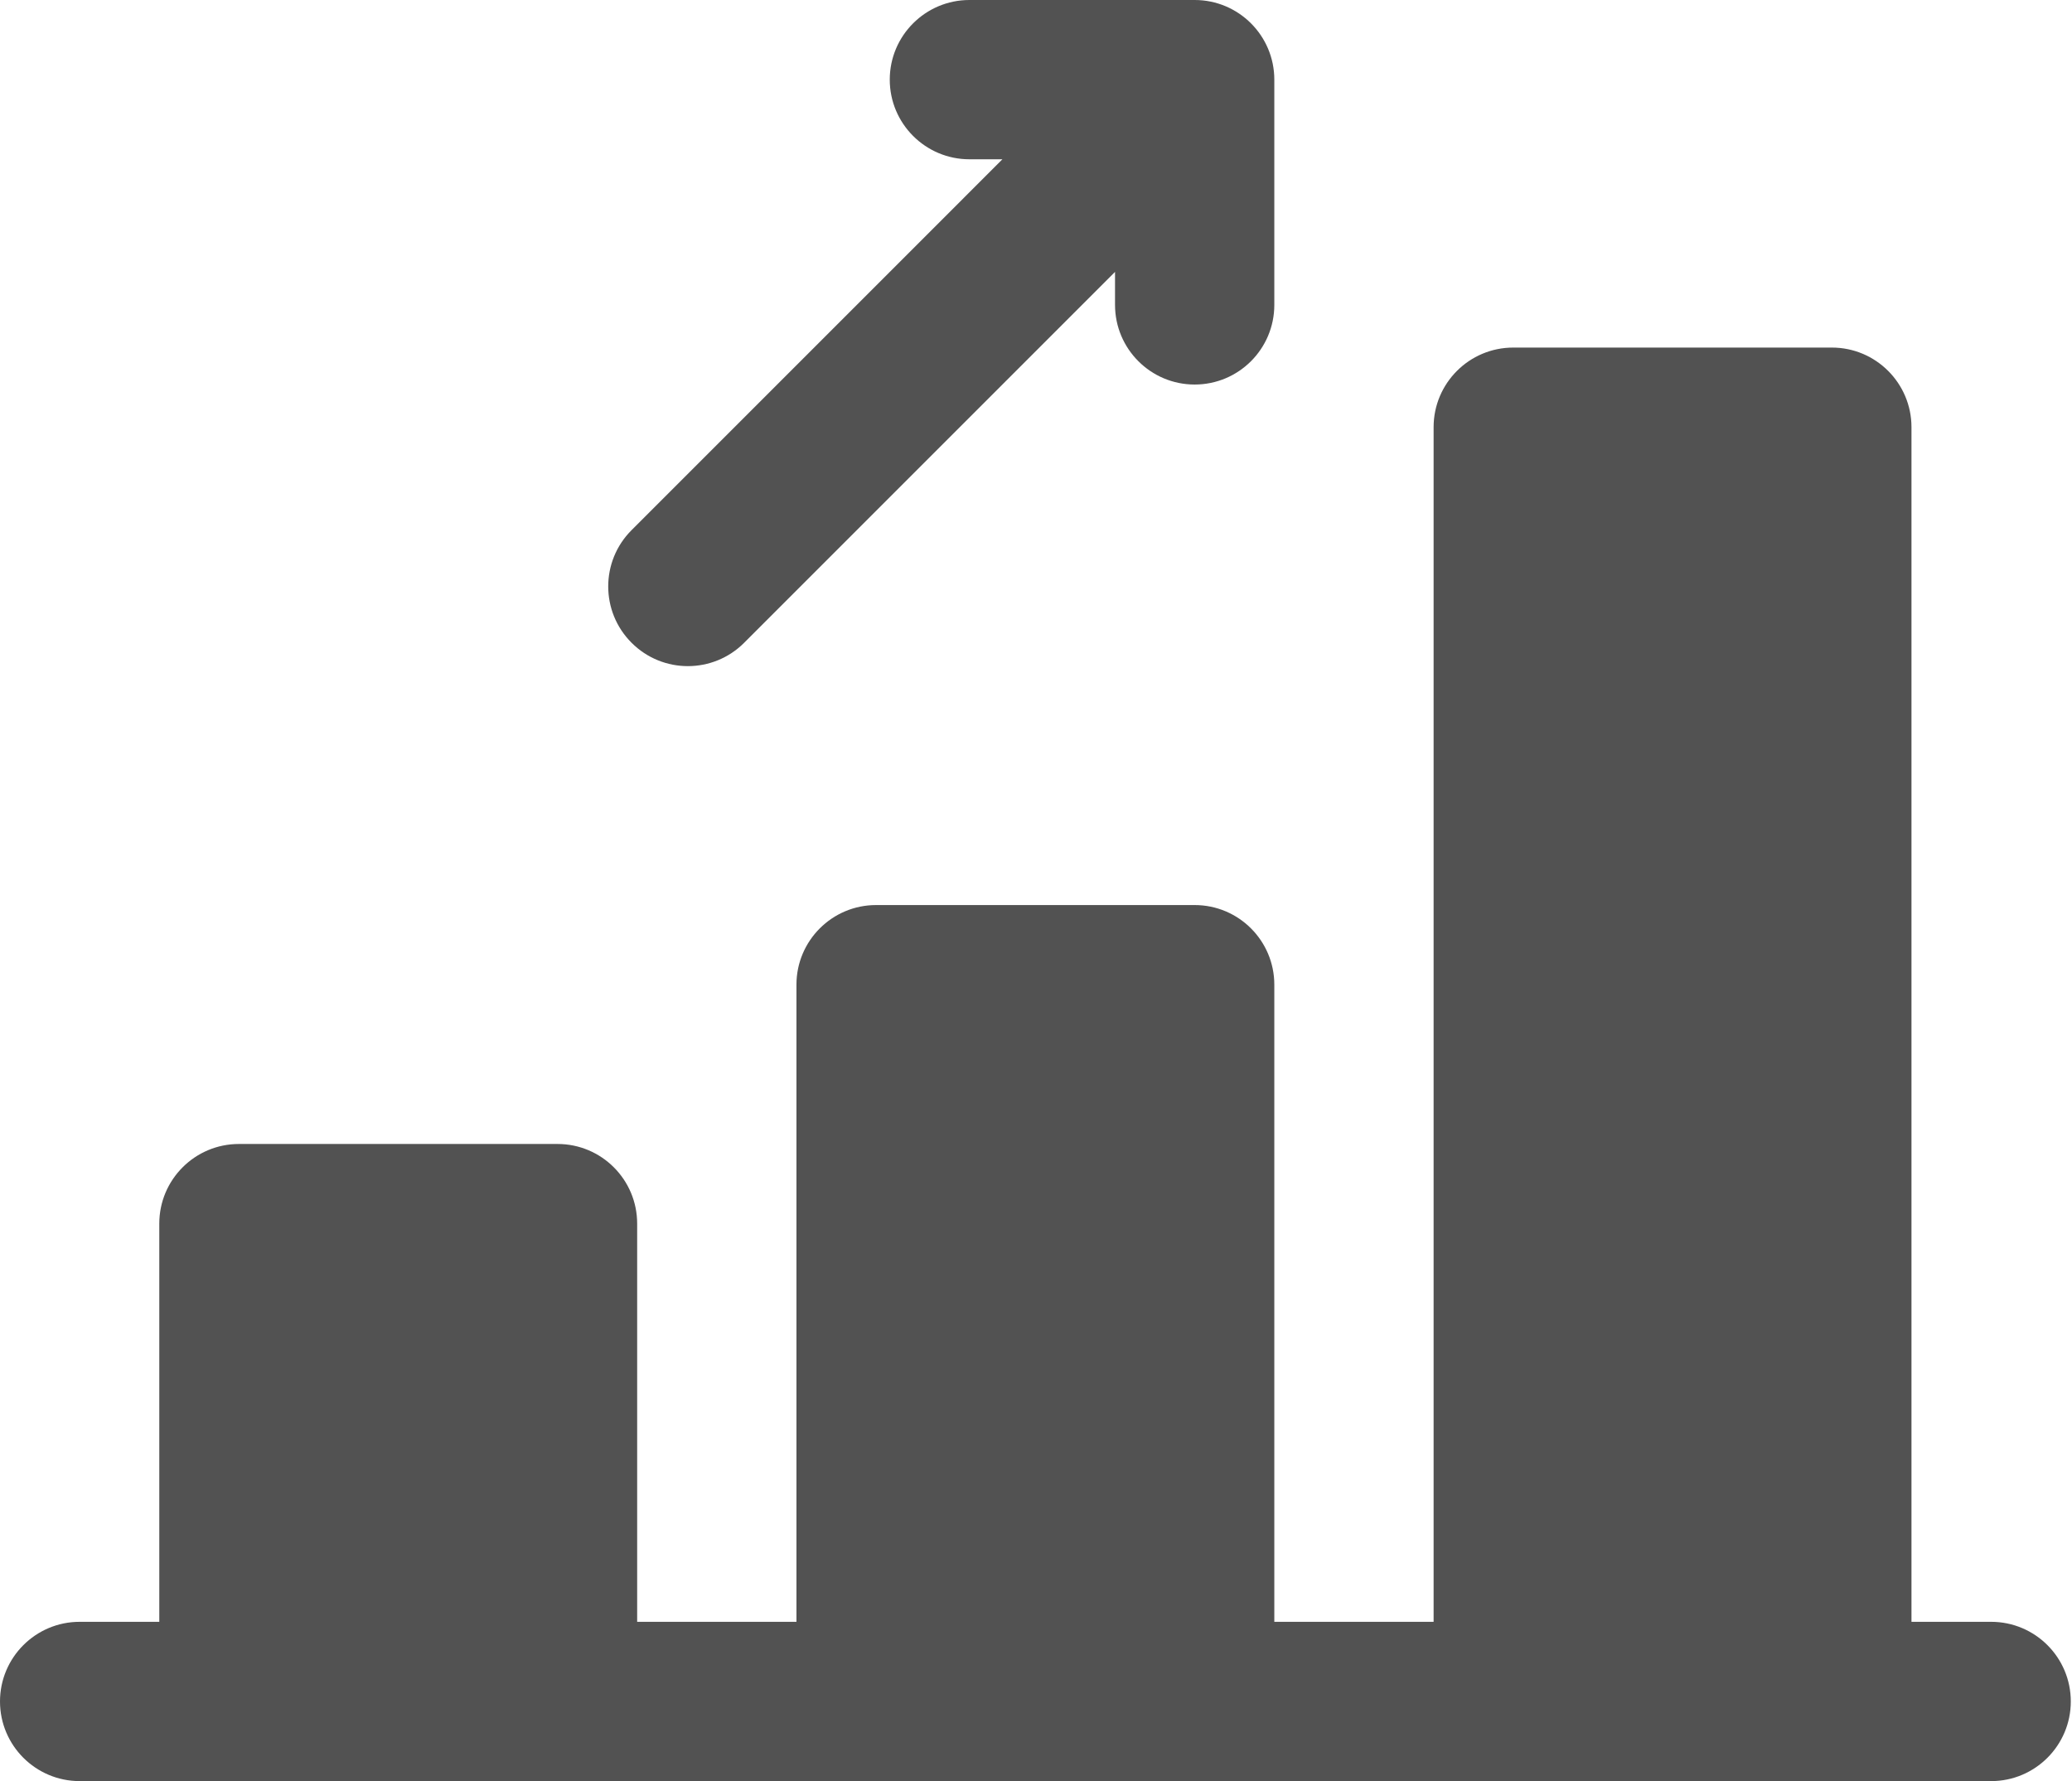 <svg width="57" height="49" viewBox="0 0 57 49" fill="none" xmlns="http://www.w3.org/2000/svg">
<path d="M54.776 44.618H52.584V11.752C52.584 10.543 51.603 9.562 50.394 9.562H41.629C40.42 9.562 39.438 10.543 39.438 11.752V44.618H35.056V27.09C35.056 25.88 34.075 24.899 32.865 24.899H24.101C22.892 24.899 21.91 25.88 21.91 27.09V44.618H17.528V33.663C17.528 32.453 16.547 31.472 15.337 31.472H6.573C5.364 31.472 4.382 32.453 4.382 33.663V44.618H2.191C0.982 44.618 0 45.599 0 46.809C0 48.018 0.982 49 2.191 49H54.776C55.985 49 56.967 48.018 56.967 46.809C56.967 45.599 55.985 44.618 54.776 44.618Z" fill="#525252"/>
<path d="M18.922 18.326C19.483 18.326 20.043 18.112 20.471 17.684L30.674 7.48V8.388C30.674 9.598 31.656 10.579 32.865 10.579C34.075 10.579 35.056 9.598 35.056 8.388V2.191C35.056 0.982 34.075 0 32.865 0H26.668C25.459 0 24.477 0.982 24.477 2.191C24.477 3.4 25.459 4.382 26.668 4.382H27.576L17.374 14.585C16.518 15.44 16.518 16.827 17.374 17.683C17.801 18.111 18.362 18.326 18.922 18.326Z" fill="#525252"/>
</svg>

